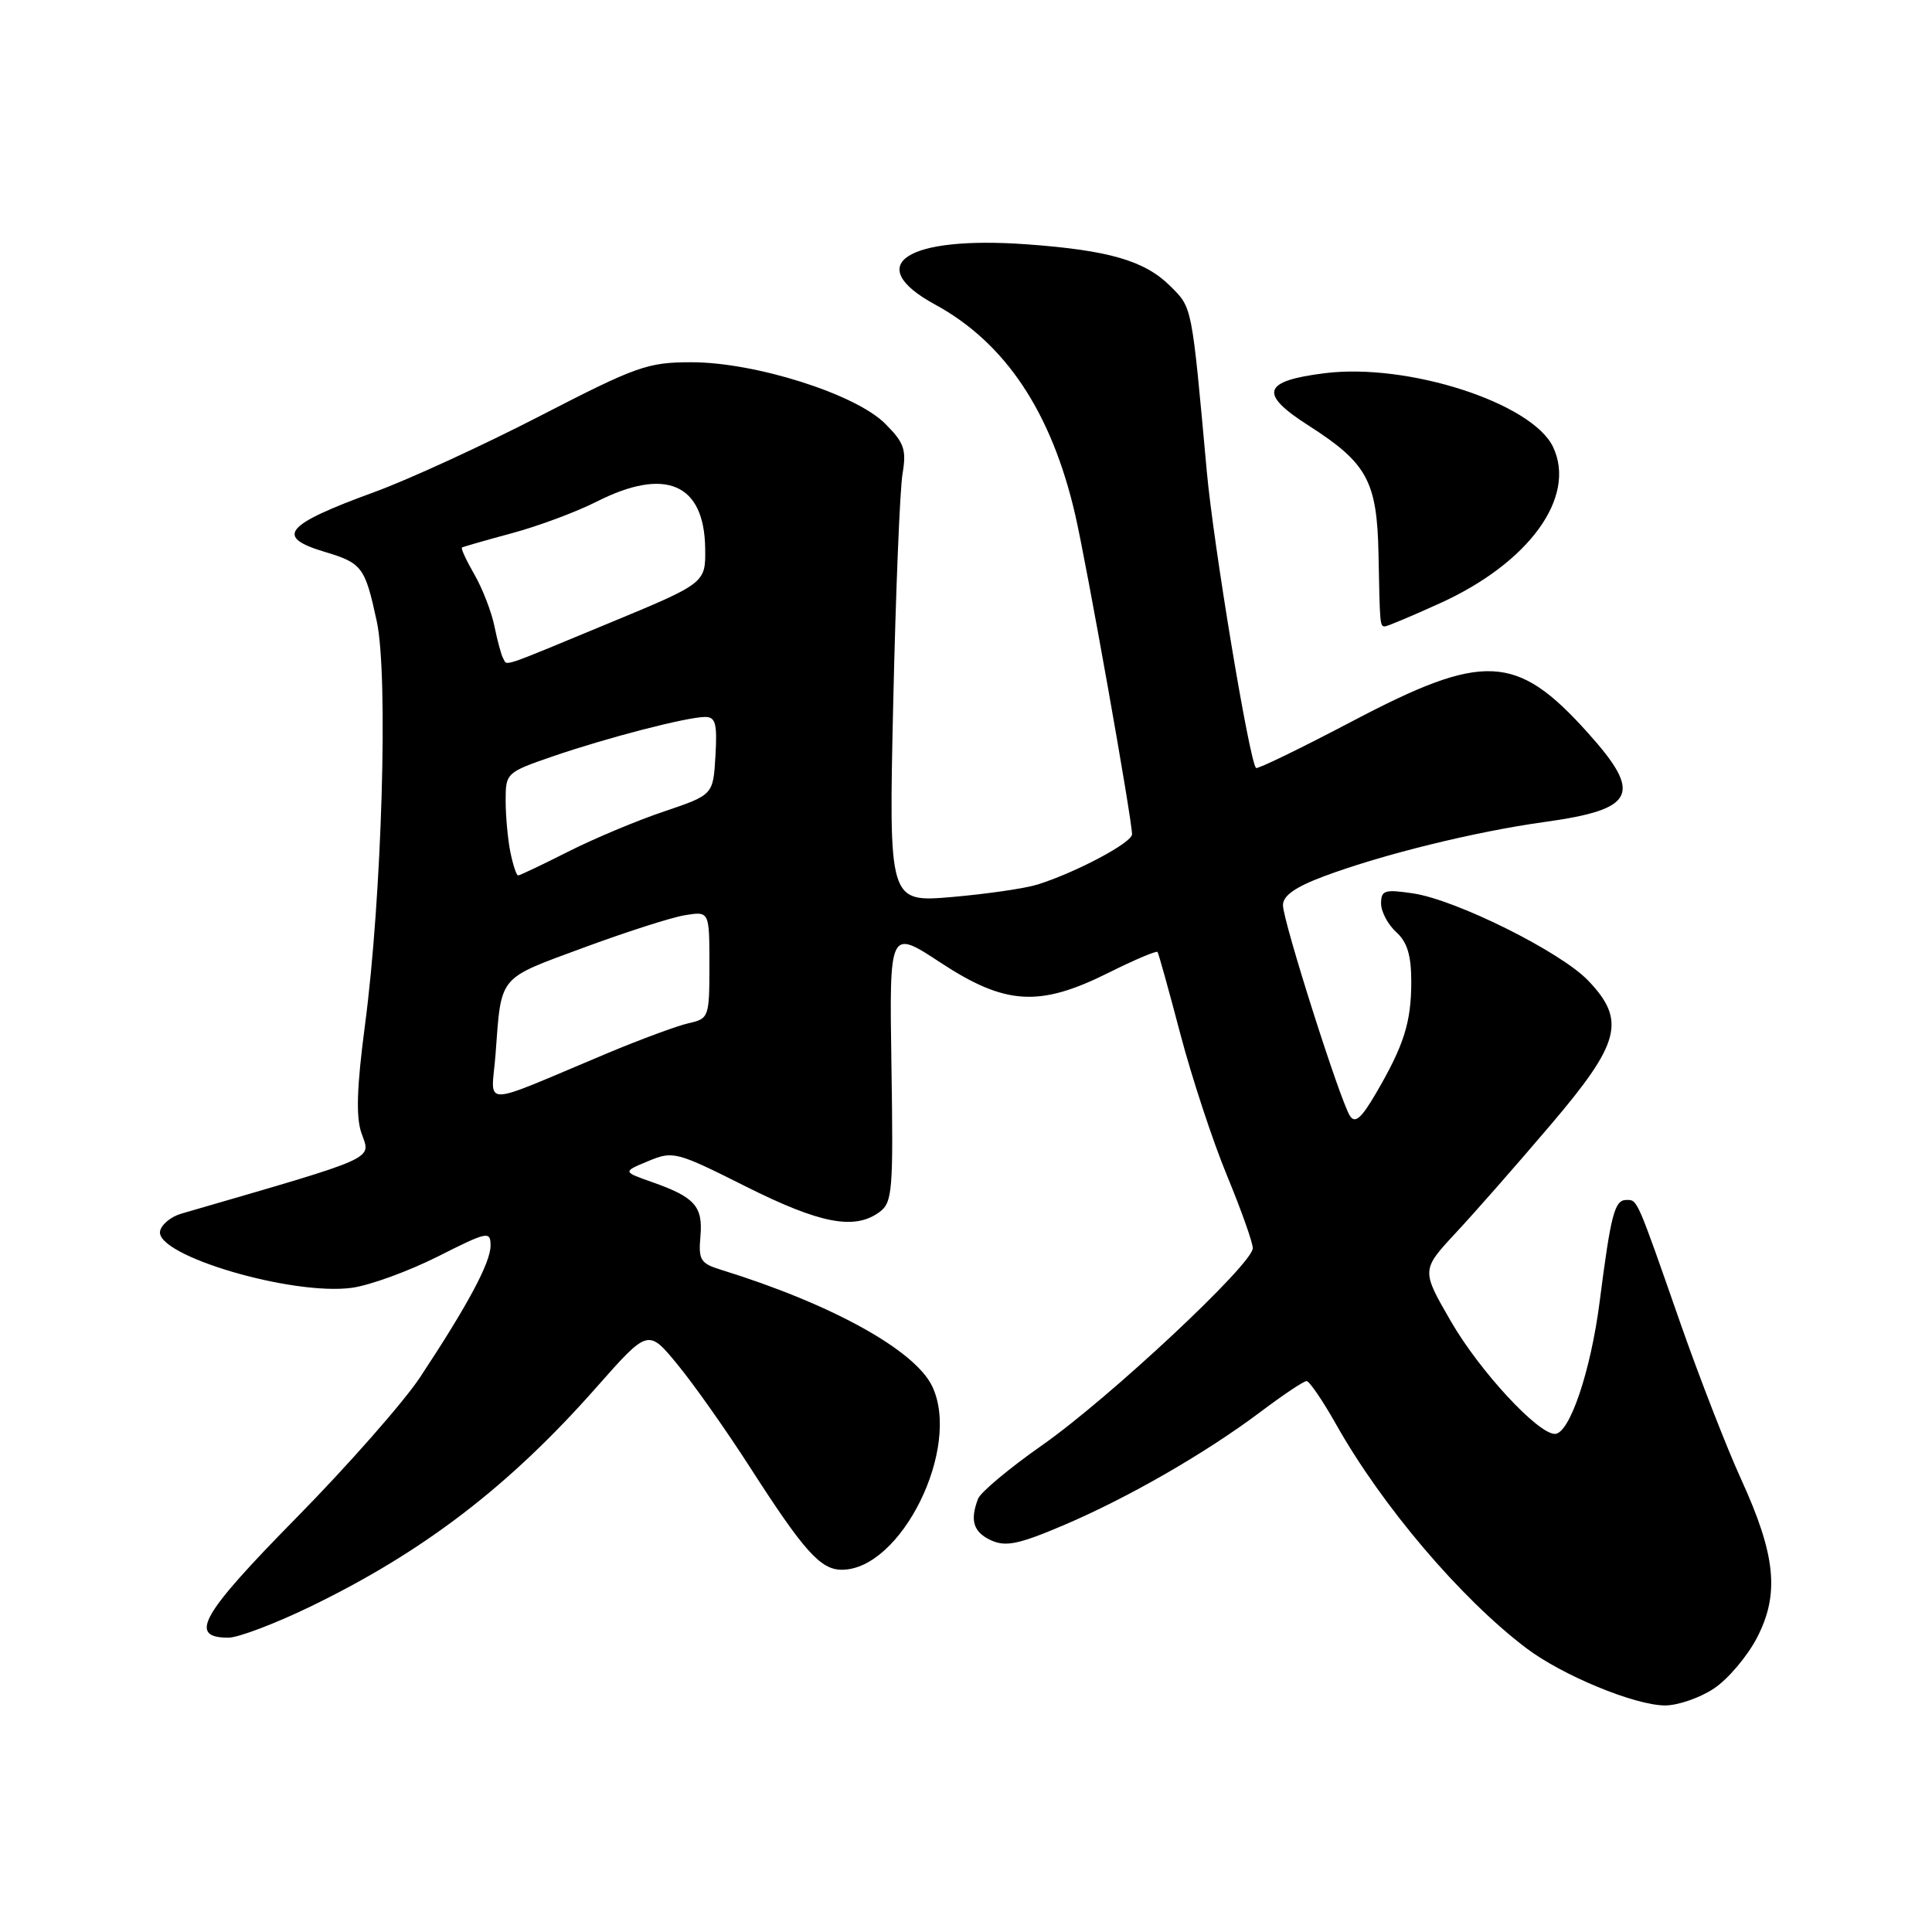 <?xml version="1.0" encoding="UTF-8" standalone="no"?>
<!DOCTYPE svg PUBLIC "-//W3C//DTD SVG 1.1//EN" "http://www.w3.org/Graphics/SVG/1.1/DTD/svg11.dtd" >
<svg xmlns="http://www.w3.org/2000/svg" xmlns:xlink="http://www.w3.org/1999/xlink" version="1.1" viewBox="0 0 256 256">
 <g >
 <path fill="currentColor"
d=" M 227.10 223.74 C 228.97 222.50 231.54 219.46 232.82 216.99 C 235.82 211.18 235.30 206.05 230.69 195.97 C 228.80 191.83 225.21 182.60 222.71 175.47 C 216.81 158.57 216.99 159.00 215.50 159.00 C 213.94 159.00 213.45 160.88 211.96 172.50 C 210.78 181.70 207.97 190.00 206.03 190.00 C 203.77 190.00 196.07 181.68 192.28 175.13 C 188.32 168.29 188.32 168.29 192.91 163.35 C 195.44 160.64 201.08 154.21 205.45 149.07 C 214.72 138.19 215.49 135.22 210.45 129.94 C 206.81 126.13 192.98 119.24 187.25 118.38 C 183.47 117.82 183.00 117.96 183.00 119.72 C 183.00 120.80 183.90 122.50 185.00 123.50 C 186.47 124.83 187.00 126.58 187.00 130.09 C 187.00 135.46 186.03 138.52 182.32 144.87 C 180.40 148.17 179.55 148.91 178.88 147.87 C 177.57 145.86 170.00 122.05 170.00 119.94 C 170.00 118.68 171.62 117.54 175.44 116.11 C 183.13 113.23 195.47 110.19 204.65 108.92 C 216.74 107.24 217.71 105.23 210.37 97.07 C 200.96 86.60 196.62 86.39 179.22 95.55 C 172.37 99.15 166.62 101.95 166.43 101.76 C 165.55 100.88 160.80 72.28 159.91 62.50 C 157.89 40.30 158.00 40.84 155.08 37.92 C 151.69 34.54 146.95 33.16 136.00 32.37 C 120.07 31.23 114.22 35.08 123.88 40.34 C 133.20 45.41 139.31 54.56 142.46 68.16 C 143.99 74.78 150.00 108.54 150.00 110.55 C 150.00 111.66 142.60 115.59 137.50 117.20 C 135.85 117.72 130.73 118.46 126.13 118.86 C 117.76 119.57 117.76 119.57 118.36 93.04 C 118.69 78.44 119.24 64.83 119.59 62.78 C 120.13 59.56 119.81 58.66 117.28 56.13 C 113.36 52.21 100.08 48.00 91.62 48.00 C 85.80 48.00 84.35 48.52 71.57 55.11 C 63.99 59.02 54.13 63.55 49.66 65.18 C 37.70 69.55 36.37 71.13 43.01 73.12 C 47.99 74.61 48.37 75.12 49.93 82.36 C 51.47 89.52 50.61 118.81 48.36 135.84 C 47.28 144.02 47.15 147.99 47.89 150.13 C 49.15 153.73 50.49 153.12 24.01 160.82 C 22.64 161.22 21.38 162.26 21.21 163.14 C 20.59 166.37 38.72 171.72 46.63 170.64 C 49.02 170.31 54.12 168.45 57.98 166.51 C 64.63 163.16 65.00 163.08 65.00 165.06 C 65.00 167.30 61.99 172.92 55.66 182.50 C 53.47 185.80 46.07 194.21 39.21 201.18 C 26.60 214.00 24.90 217.00 30.27 217.00 C 31.56 217.00 36.41 215.16 41.05 212.92 C 56.08 205.65 67.46 196.94 79.00 183.86 C 85.88 176.07 85.88 176.07 89.76 180.79 C 91.90 183.38 96.25 189.55 99.43 194.50 C 106.53 205.55 108.73 208.00 111.54 208.00 C 119.42 208.00 127.39 191.85 123.53 183.71 C 121.25 178.89 110.13 172.76 95.50 168.24 C 92.82 167.41 92.53 166.94 92.81 163.83 C 93.16 159.85 92.07 158.62 86.39 156.63 C 82.50 155.26 82.50 155.26 85.90 153.85 C 89.19 152.48 89.61 152.59 98.83 157.22 C 108.67 162.15 113.22 163.02 116.51 160.62 C 118.26 159.34 118.38 157.91 118.12 141.16 C 117.84 123.09 117.84 123.09 124.62 127.55 C 133.23 133.20 137.73 133.47 146.90 128.89 C 150.32 127.18 153.24 125.95 153.38 126.14 C 153.52 126.34 154.88 131.22 156.40 137.00 C 157.92 142.78 160.70 151.22 162.58 155.76 C 164.46 160.31 166.00 164.64 166.00 165.39 C 166.00 167.48 146.99 185.26 138.10 191.49 C 133.76 194.53 129.93 197.73 129.60 198.59 C 128.49 201.48 128.98 203.03 131.34 204.11 C 133.26 204.98 135.01 204.62 140.84 202.14 C 149.47 198.47 159.70 192.58 167.04 187.07 C 170.01 184.83 172.75 183.00 173.13 183.00 C 173.50 183.00 175.27 185.59 177.05 188.75 C 183.12 199.53 193.53 211.79 202.23 218.38 C 206.97 221.98 216.57 225.95 220.60 225.98 C 222.31 225.99 225.23 224.98 227.10 223.74 Z  M 190.77 79.95 C 202.61 74.59 208.94 65.86 205.79 59.23 C 203.03 53.40 186.56 48.07 175.54 49.45 C 167.28 50.48 166.76 52.15 173.38 56.38 C 181.17 61.36 182.47 63.75 182.66 73.46 C 182.84 82.94 182.85 83.00 183.52 83.00 C 183.81 83.00 187.07 81.63 190.77 79.95 Z  M 65.66 139.72 C 66.45 129.13 65.89 129.80 77.22 125.61 C 82.87 123.52 88.96 121.56 90.75 121.27 C 94.00 120.74 94.00 120.74 94.00 127.85 C 94.00 134.79 93.93 134.98 91.25 135.58 C 89.74 135.92 84.90 137.71 80.50 139.55 C 63.15 146.82 65.13 146.79 65.66 139.72 Z  M 67.62 112.88 C 67.28 111.16 67.00 108.09 67.00 106.06 C 67.00 102.43 67.10 102.34 73.25 100.22 C 80.51 97.73 91.05 95.00 93.45 95.00 C 94.82 95.00 95.05 95.90 94.80 100.16 C 94.50 105.32 94.50 105.32 88.00 107.52 C 84.42 108.72 78.70 111.12 75.28 112.85 C 71.86 114.58 68.88 116.00 68.65 116.00 C 68.43 116.00 67.97 114.59 67.62 112.88 Z  M 66.68 87.25 C 66.43 86.84 65.91 84.92 65.52 83.00 C 65.13 81.08 63.93 77.98 62.86 76.12 C 61.79 74.27 61.05 72.66 61.21 72.55 C 61.37 72.45 64.35 71.59 67.84 70.65 C 71.33 69.71 76.38 67.83 79.06 66.47 C 88.18 61.85 93.33 64.06 93.44 72.67 C 93.50 77.27 93.50 77.27 80.55 82.63 C 65.98 88.67 67.26 88.24 66.68 87.25 Z "/>
</g>
</svg>